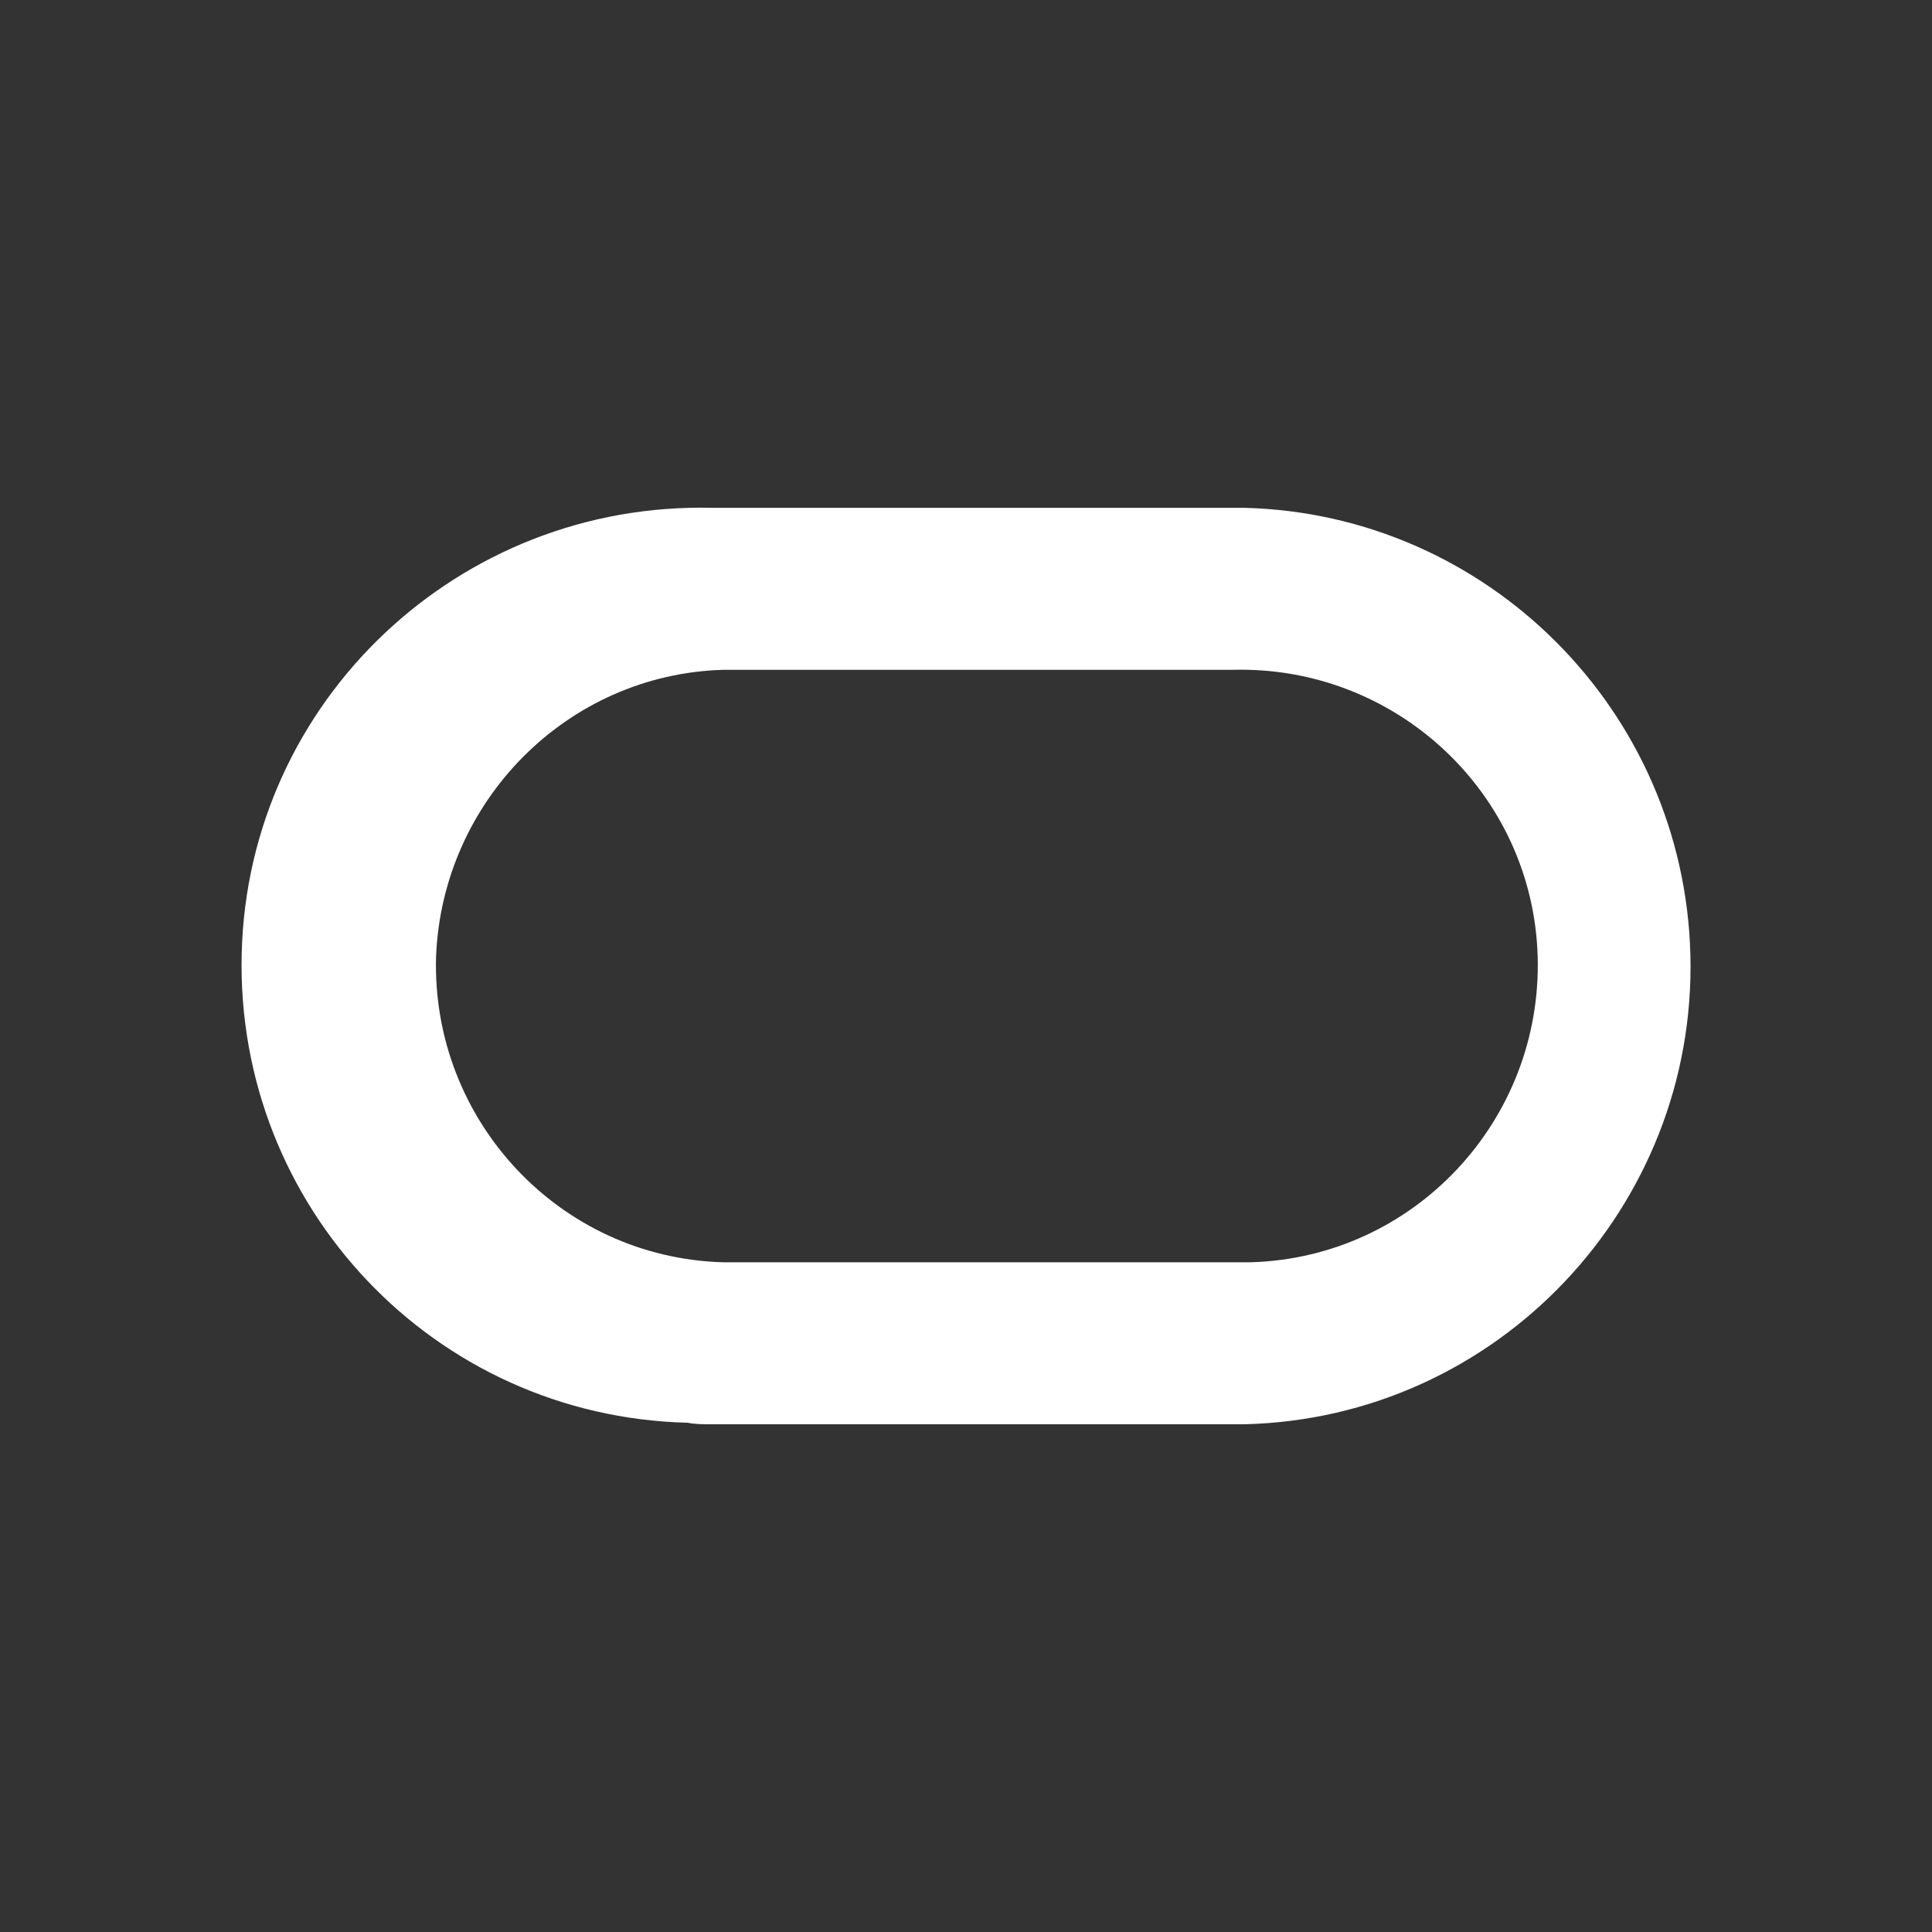 <svg width="20" height="20" viewBox="0 0 20 20" fill="none" xmlns="http://www.w3.org/2000/svg">
<rect x="0" y="0" width="20" height="20" fill="#333333" stroke="none"/>
<path d="M7.373 14.744H12.883C15.502 14.68 17.563 12.492 17.499 9.888C17.435 7.349 15.39 5.32 12.883 5.257H7.373C4.754 5.193 2.565 7.253 2.502 9.872C2.438 12.492 4.498 14.664 7.117 14.728C7.197 14.744 7.277 14.744 7.373 14.744ZM12.755 13.067H7.485C5.792 13.019 4.466 11.597 4.514 9.904C4.578 8.291 5.872 6.981 7.485 6.934H12.755C14.448 6.886 15.87 8.211 15.918 9.904C15.965 11.597 14.64 13.019 12.947 13.067C12.883 13.067 12.819 13.067 12.755 13.067Z" fill="white"/>
</svg>
